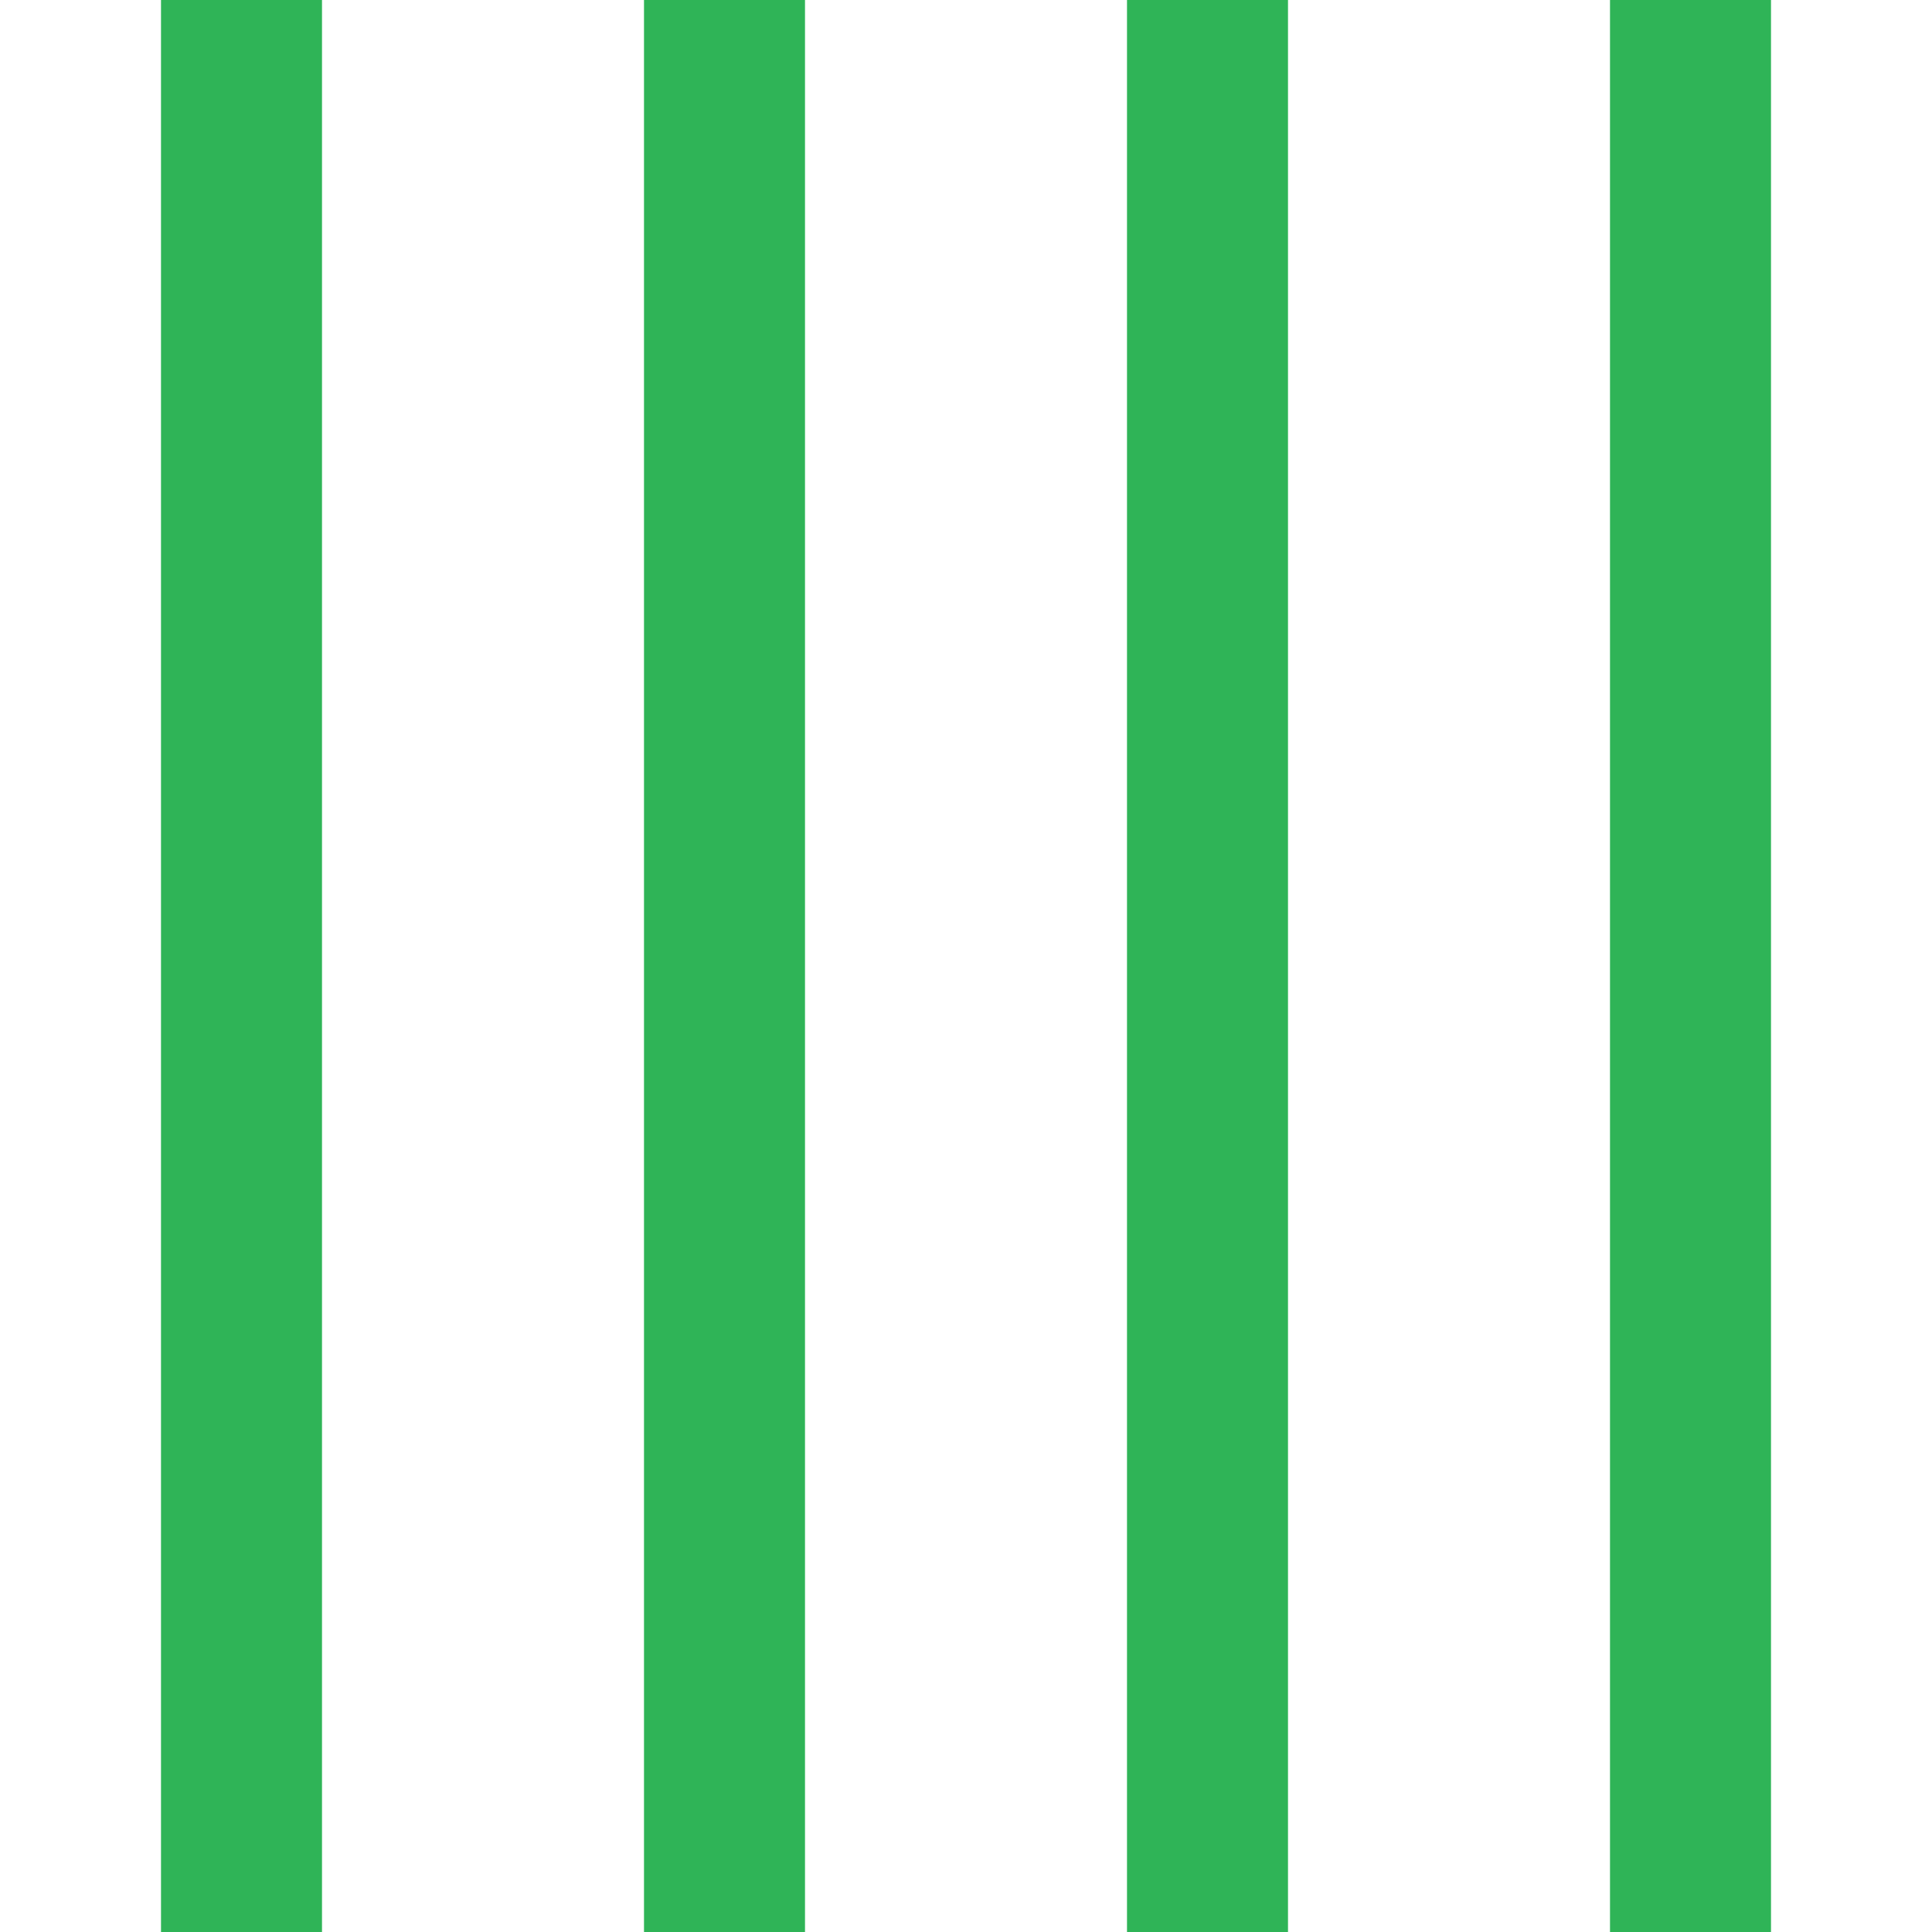 <?xml version="1.0" encoding="UTF-8"?>
<svg xmlns="http://www.w3.org/2000/svg" xmlns:xlink="http://www.w3.org/1999/xlink" width="12" height="12">
        <rect x="0" y="0" width="12" height="12" fill="#FFFFFF" opacity="0.0" style='opacity: 0;' />
        <line x1="1.5" y1="0" x2="1.5" y2="12" style="stroke:#2FB457; stroke-width:1"/>
        <line x1="4.5" y1="0" x2="4.5" y2="12" style="stroke:#2FB457; stroke-width:1"/>
        <line x1="7.5" y1="0" x2="7.5" y2="12" style="stroke:#2FB457; stroke-width:1"/>
        <line x1="10.5" y1="0" x2="10.5" y2="12" style="stroke:#2FB457; stroke-width:1"/>
</svg>